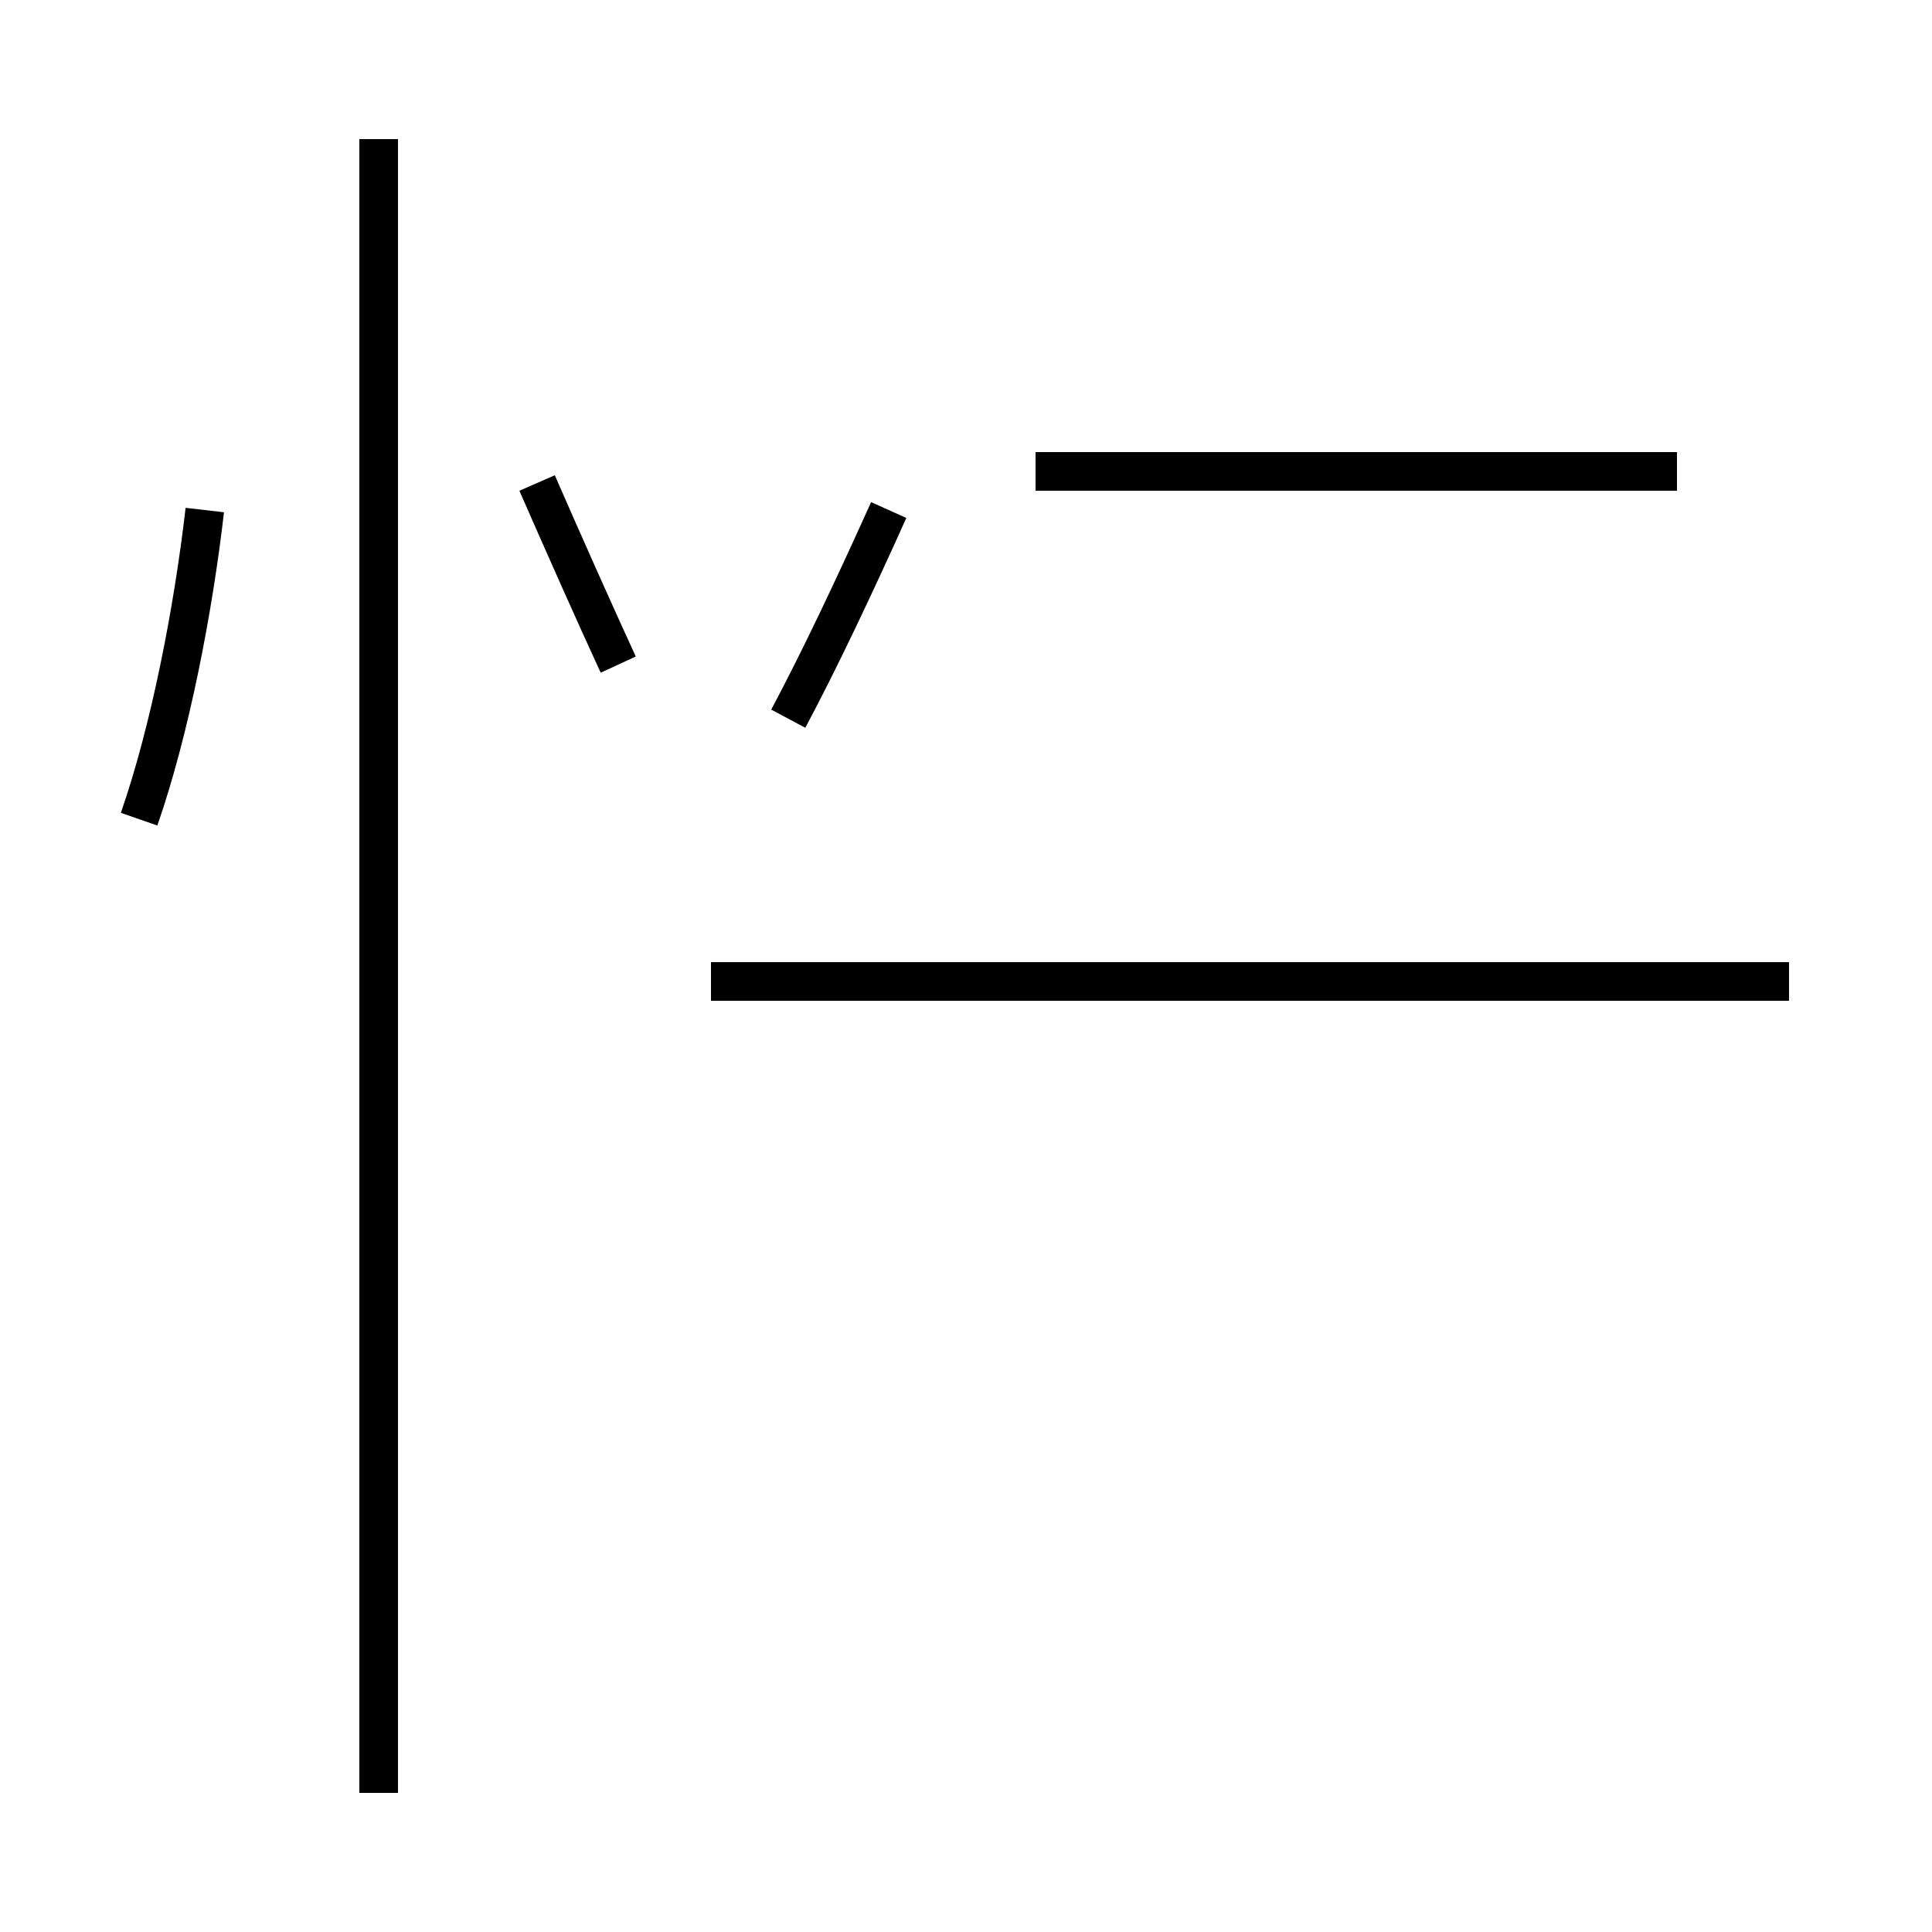 <?xml version='1.0' encoding='utf8'?>
<svg viewBox="0.0 -44.0 50.0 50.0" version="1.1" xmlns="http://www.w3.org/2000/svg">
<rect x="0.0" y="-44.0" width="50.0" height="50.0" fill="#808080" stroke="none"/>
<rect x="-1000" y="-1000" width="2000" height="2000" stroke="white" fill="white"/>
<g style="fill:none; stroke:#000000;  stroke-width:1">
<path d="M 3.6 22.8 C 4.4 25.1 5.0 28.2 5.3 30.8 M 16.0 26.8 C 15.4 28.1 14.6 29.9 13.9 31.5 M 9.8 -2.4 L 9.8 40.4 M 43.4 31.8 L 26.8 31.8 M 20.4 25.4 C 21.2 26.9 22.1 28.8 23.0 30.8 M 46.3 18.6 L 18.4 18.6 " transform="scale(1, -1)" />
</g>
</svg>